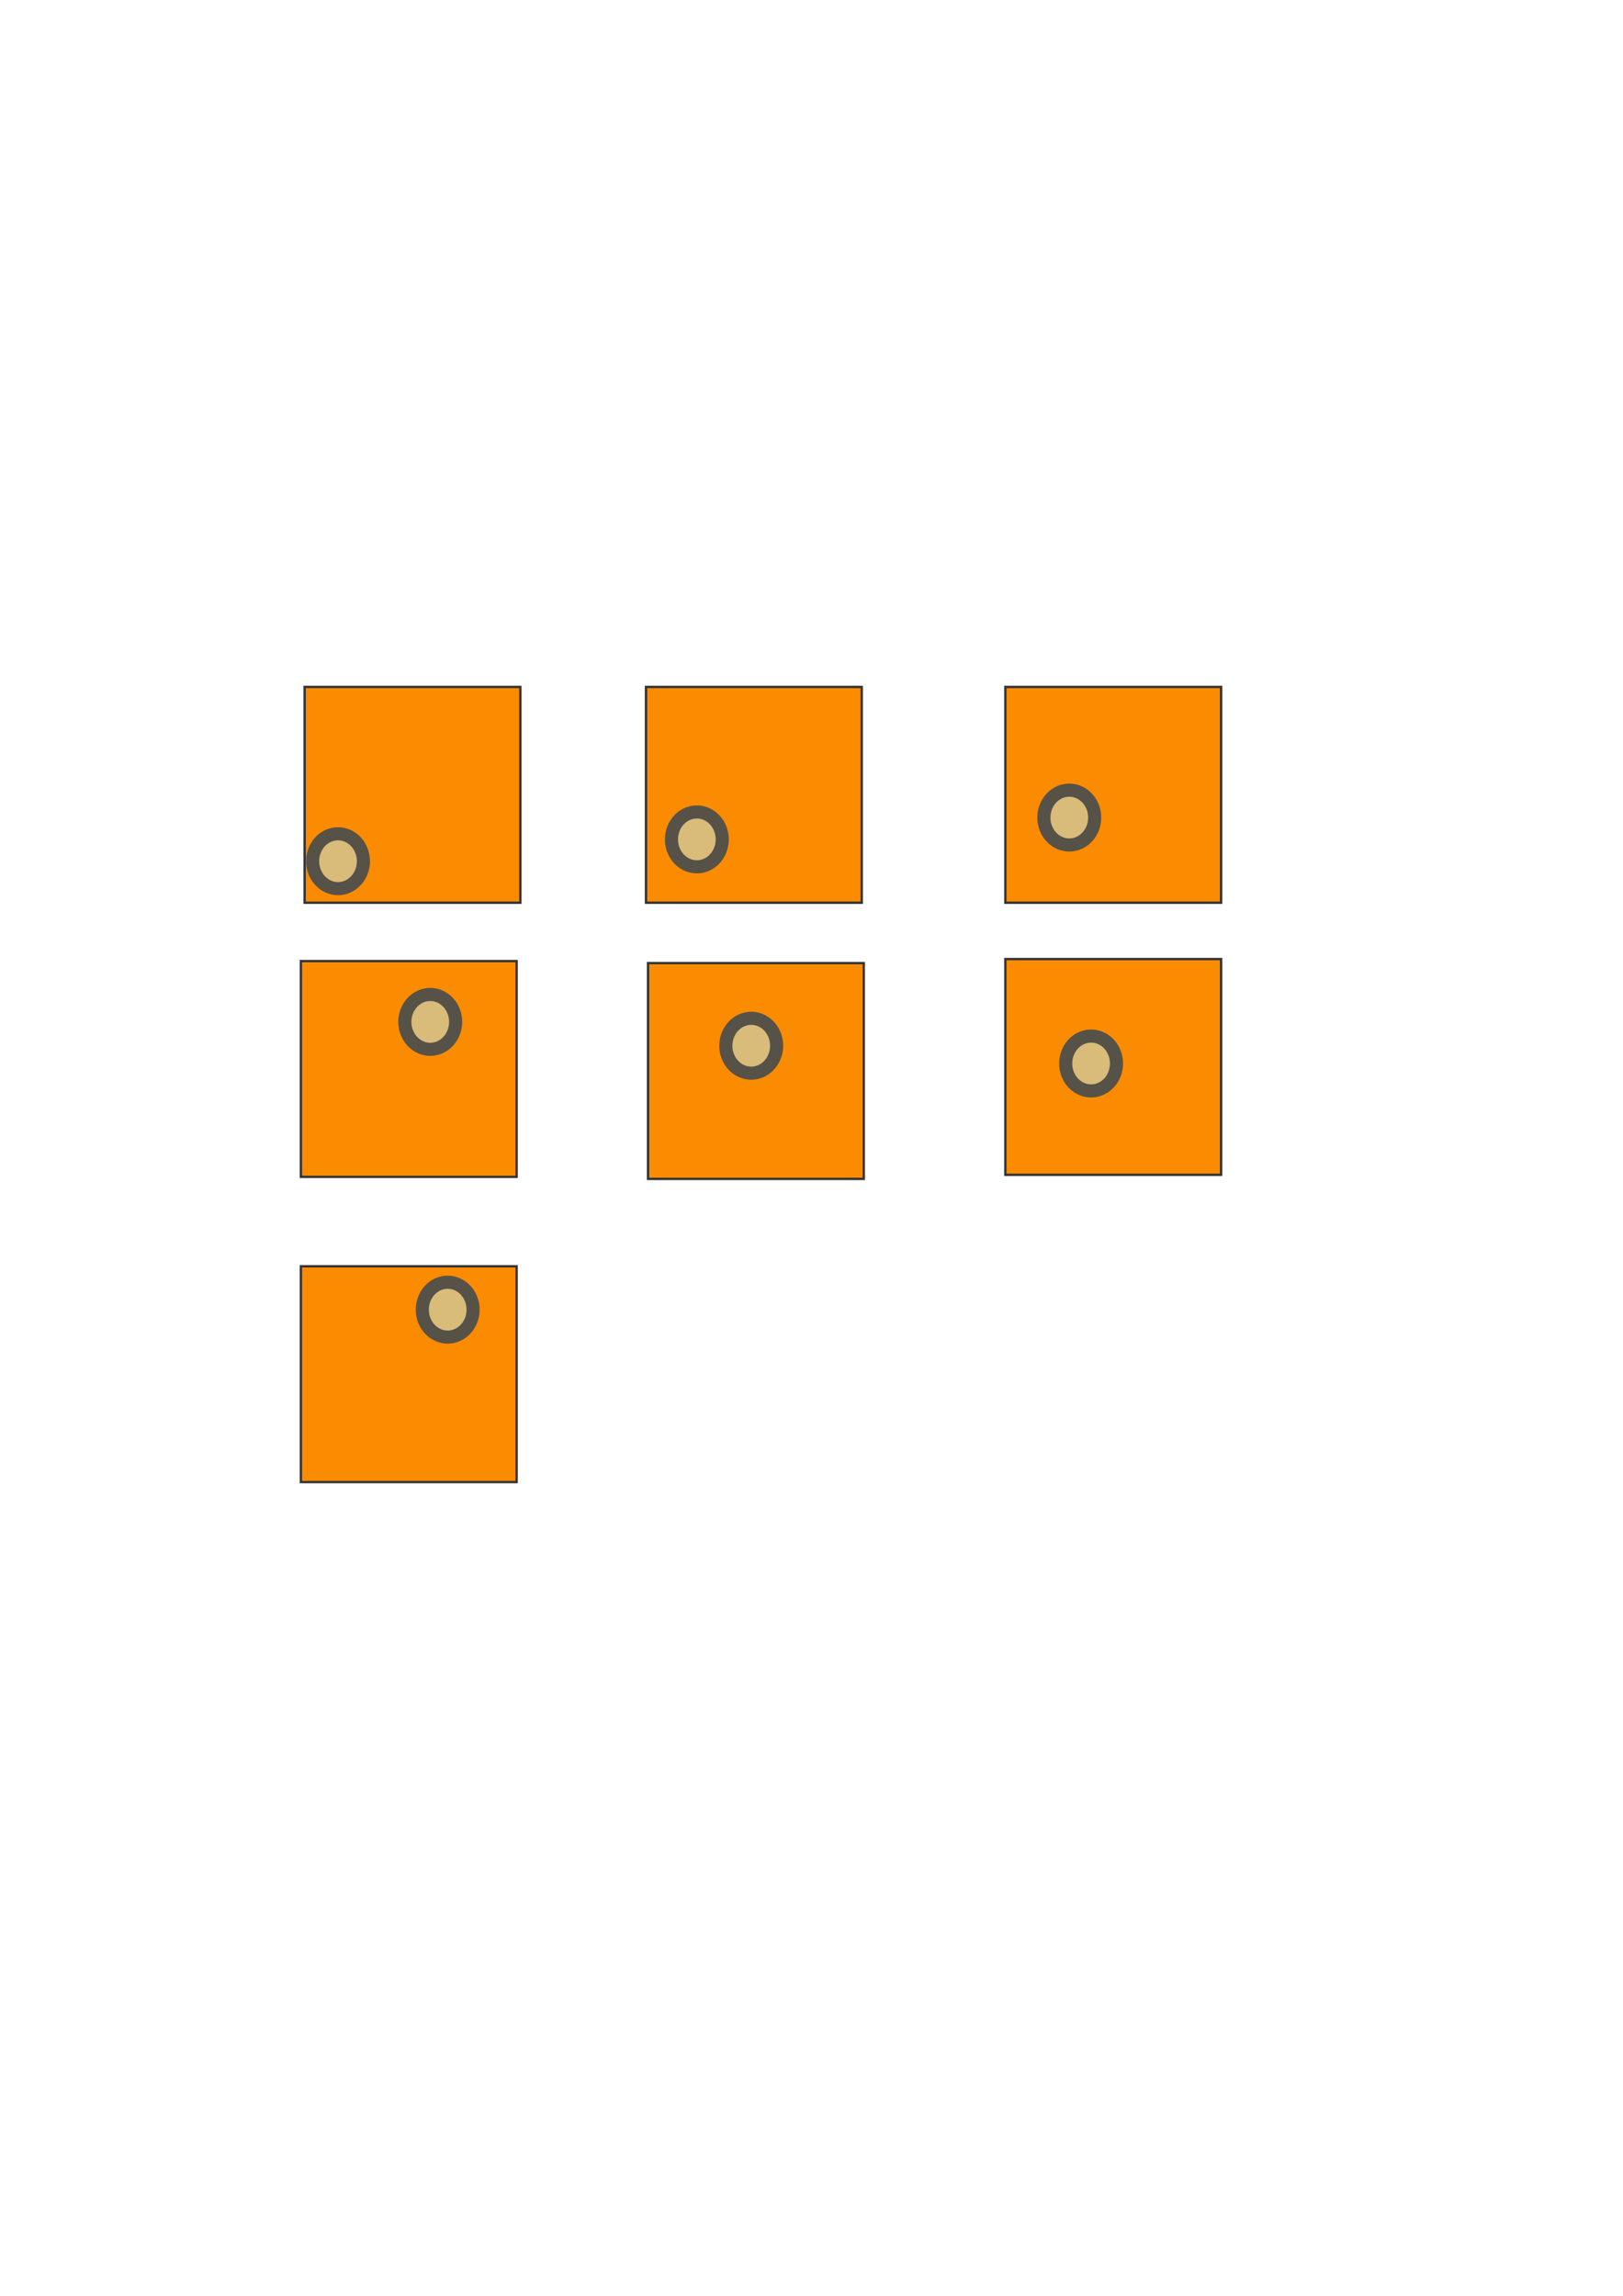 <?xml version="1.0" encoding="UTF-8" standalone="no"?>
<!-- Created with Inkscape (http://www.inkscape.org/) -->

<svg
   xmlns:dc="http://purl.org/dc/elements/1.1/"
   xmlns:cc="http://creativecommons.org/ns#"
   xmlns:rdf="http://www.w3.org/1999/02/22-rdf-syntax-ns#"
   xmlns:svg="http://www.w3.org/2000/svg"
   xmlns="http://www.w3.org/2000/svg"
   xmlns:sodipodi="http://sodipodi.sourceforge.net/DTD/sodipodi-0.dtd"
   xmlns:inkscape="http://www.inkscape.org/namespaces/inkscape"
   width="744.094"
   height="1052.362"
   id="svg2"
   version="1.1"
   inkscape:version="0.48.0 r9654"
   sodipodi:docname="box.svg">
  <defs
     id="defs4" />
  <sodipodi:namedview
     id="base"
     pagecolor="#ffffff"
     bordercolor="#666666"
     borderopacity="1.0"
     inkscape:pageopacity="0.0"
     inkscape:pageshadow="2"
     inkscape:zoom="0.75969225"
     inkscape:cx="483.64079"
     inkscape:cy="593.42951"
     inkscape:document-units="px"
     inkscape:current-layer="layer1"
     showgrid="false"
     inkscape:window-width="872"
     inkscape:window-height="840"
     inkscape:window-x="515"
     inkscape:window-y="85"
     inkscape:window-maximized="0" />
  <g
     inkscape:label="Layer 1"
     inkscape:groupmode="layer"
     id="layer1">
    <rect
       style="fill:#fb8b00;stroke:#333333;stroke-width:1.084"
       id="rect3001"
       width="98.916"
       height="98.916"
       x="139.659"
       y="314.889"
       inkscape:export-filename="/Users/hamiltonlima/Sites/vaca5/images/box1.png"
       inkscape:export-xdpi="99.900002"
       inkscape:export-ydpi="99.900002" />
    <path
       sodipodi:type="arc"
       style="fill:#d9bb7a;fill-opacity:1;stroke:#565248;stroke-width:6;stroke-linecap:round;stroke-linejoin:round;stroke-miterlimit:4;stroke-opacity:1;stroke-dasharray:none"
       id="path3003"
       sodipodi:cx="165.21355"
       sodipodi:cy="472.02051"
       sodipodi:rx="11.634757"
       sodipodi:ry="12.565537"
       d="m 176.848,472.021 a 11.635,12.566 0 1 1 -23.27,0 11.635,12.566 0 1 1 23.27,0 z"
       transform="translate(-10.239,-77.255)"
       inkscape:export-filename="/Users/hamiltonlima/Sites/vaca5/images/box1.png"
       inkscape:export-xdpi="99.900002"
       inkscape:export-ydpi="99.900002" />
    <rect
       y="314.889"
       x="296.169"
       height="98.916"
       width="98.916"
       id="rect3005"
       style="fill:#fb8b00;stroke:#333333;stroke-width:1.084"
       inkscape:export-filename="/Users/hamiltonlima/Sites/vaca5/images/box2.png"
       inkscape:export-xdpi="99.900002"
       inkscape:export-ydpi="99.900002" />
    <path
       transform="translate(154.271,-87.255)"
       d="m 176.848,472.021 a 11.635,12.566 0 1 1 -23.27,0 11.635,12.566 0 1 1 23.27,0 z"
       sodipodi:ry="12.565537"
       sodipodi:rx="11.634757"
       sodipodi:cy="472.02051"
       sodipodi:cx="165.21355"
       id="path3007"
       style="fill:#d9bb7a;fill-opacity:1;stroke:#565248;stroke-width:6;stroke-linecap:round;stroke-linejoin:round;stroke-miterlimit:4;stroke-opacity:1;stroke-dasharray:none"
       sodipodi:type="arc"
       inkscape:export-filename="/Users/hamiltonlima/Sites/vaca5/images/box2.png"
       inkscape:export-xdpi="99.900002"
       inkscape:export-ydpi="99.900002" />
    <rect
       style="fill:#fb8b00;stroke:#333333;stroke-width:1.084"
       id="rect3009"
       width="98.916"
       height="98.916"
       x="460.917"
       y="314.889"
       inkscape:export-filename="/Users/hamiltonlima/Sites/vaca5/images/box3.png"
       inkscape:export-xdpi="99.900002"
       inkscape:export-ydpi="99.900002" />
    <path
       sodipodi:type="arc"
       style="fill:#d9bb7a;fill-opacity:1;stroke:#565248;stroke-width:6;stroke-linecap:round;stroke-linejoin:round;stroke-miterlimit:4;stroke-opacity:1;stroke-dasharray:none"
       id="path3011"
       sodipodi:cx="165.21355"
       sodipodi:cy="472.02051"
       sodipodi:rx="11.634757"
       sodipodi:ry="12.565537"
       d="m 176.848,472.021 a 11.635,12.566 0 1 1 -23.27,0 11.635,12.566 0 1 1 23.27,0 z"
       transform="translate(325.019,-97.255)"
       inkscape:export-filename="/Users/hamiltonlima/Sites/vaca5/images/box3.png"
       inkscape:export-xdpi="99.900002"
       inkscape:export-ydpi="99.900002" />
    <rect
       y="439.614"
       x="460.917"
       height="98.916"
       width="98.916"
       id="rect3036"
       style="fill:#fb8b00;stroke:#333333;stroke-width:1.084"
       inkscape:export-filename="/Users/hamiltonlima/Sites/vaca5/images/box6.png"
       inkscape:export-xdpi="99.900002"
       inkscape:export-ydpi="99.900002" />
    <path
       transform="translate(335.019,15.47)"
       d="m 176.848,472.021 a 11.635,12.566 0 1 1 -23.27,0 11.635,12.566 0 1 1 23.27,0 z"
       sodipodi:ry="12.565537"
       sodipodi:rx="11.634757"
       sodipodi:cy="472.02051"
       sodipodi:cx="165.21355"
       id="path3038"
       style="fill:#d9bb7a;fill-opacity:1;stroke:#565248;stroke-width:6;stroke-linecap:round;stroke-linejoin:round;stroke-miterlimit:4;stroke-opacity:1;stroke-dasharray:none"
       sodipodi:type="arc"
       inkscape:export-filename="/Users/hamiltonlima/Sites/vaca5/images/box6.png"
       inkscape:export-xdpi="99.900002"
       inkscape:export-ydpi="99.900002" />
    <rect
       style="fill:#fb8b00;stroke:#333333;stroke-width:1.084"
       id="rect3040"
       width="98.916"
       height="98.916"
       x="297.1"
       y="441.475"
       inkscape:export-filename="/Users/hamiltonlima/Sites/vaca5/images/box5.png"
       inkscape:export-xdpi="99.900002"
       inkscape:export-ydpi="99.900002" />
    <path
       sodipodi:type="arc"
       style="fill:#d9bb7a;fill-opacity:1;stroke:#565248;stroke-width:6;stroke-linecap:round;stroke-linejoin:round;stroke-miterlimit:4;stroke-opacity:1;stroke-dasharray:none"
       id="path3042"
       sodipodi:cx="165.21355"
       sodipodi:cy="472.02051"
       sodipodi:rx="11.634757"
       sodipodi:ry="12.565537"
       d="m 176.848,472.021 a 11.635,12.566 0 1 1 -23.27,0 11.635,12.566 0 1 1 23.27,0 z"
       transform="translate(179.202,7.331)"
       inkscape:export-filename="/Users/hamiltonlima/Sites/vaca5/images/box5.png"
       inkscape:export-xdpi="99.900002"
       inkscape:export-ydpi="99.900002" />
    <rect
       y="440.544"
       x="137.936"
       height="98.916"
       width="98.916"
       id="rect3044"
       style="fill:#fb8b00;stroke:#333333;stroke-width:1.084"
       inkscape:export-filename="/Users/hamiltonlima/Sites/vaca5/images/box4.png"
       inkscape:export-xdpi="99.900002"
       inkscape:export-ydpi="99.900002" />
    <path
       transform="translate(32.038,-3.599)"
       d="m 176.848,472.021 a 11.635,12.566 0 1 1 -23.27,0 11.635,12.566 0 1 1 23.27,0 z"
       sodipodi:ry="12.565537"
       sodipodi:rx="11.634757"
       sodipodi:cy="472.02051"
       sodipodi:cx="165.21355"
       id="path3046"
       style="fill:#d9bb7a;fill-opacity:1;stroke:#565248;stroke-width:6;stroke-linecap:round;stroke-linejoin:round;stroke-miterlimit:4;stroke-opacity:1;stroke-dasharray:none"
       sodipodi:type="arc"
       inkscape:export-filename="/Users/hamiltonlima/Sites/vaca5/images/box4.png"
       inkscape:export-xdpi="99.900002"
       inkscape:export-ydpi="99.900002" />
    <rect
       style="fill:#fb8b00;stroke:#333333;stroke-width:1.084"
       id="rect3048"
       width="98.916"
       height="98.916"
       x="137.936"
       y="580.452"
       inkscape:export-filename="/Users/hamiltonlima/Sites/vaca5/images/box7.png"
       inkscape:export-xdpi="99.900002"
       inkscape:export-ydpi="99.900002" />
    <path
       sodipodi:type="arc"
       style="fill:#d9bb7a;fill-opacity:1;stroke:#565248;stroke-width:6;stroke-linecap:round;stroke-linejoin:round;stroke-miterlimit:4;stroke-opacity:1;stroke-dasharray:none"
       id="path3050"
       sodipodi:cx="165.21355"
       sodipodi:cy="472.02051"
       sodipodi:rx="11.634757"
       sodipodi:ry="12.565537"
       d="m 176.848,472.021 a 11.635,12.566 0 1 1 -23.27,0 11.635,12.566 0 1 1 23.27,0 z"
       transform="translate(40.038,128.308)"
       inkscape:export-filename="/Users/hamiltonlima/Sites/vaca5/images/box7.png"
       inkscape:export-xdpi="99.900002"
       inkscape:export-ydpi="99.900002" />
  </g>
</svg>
